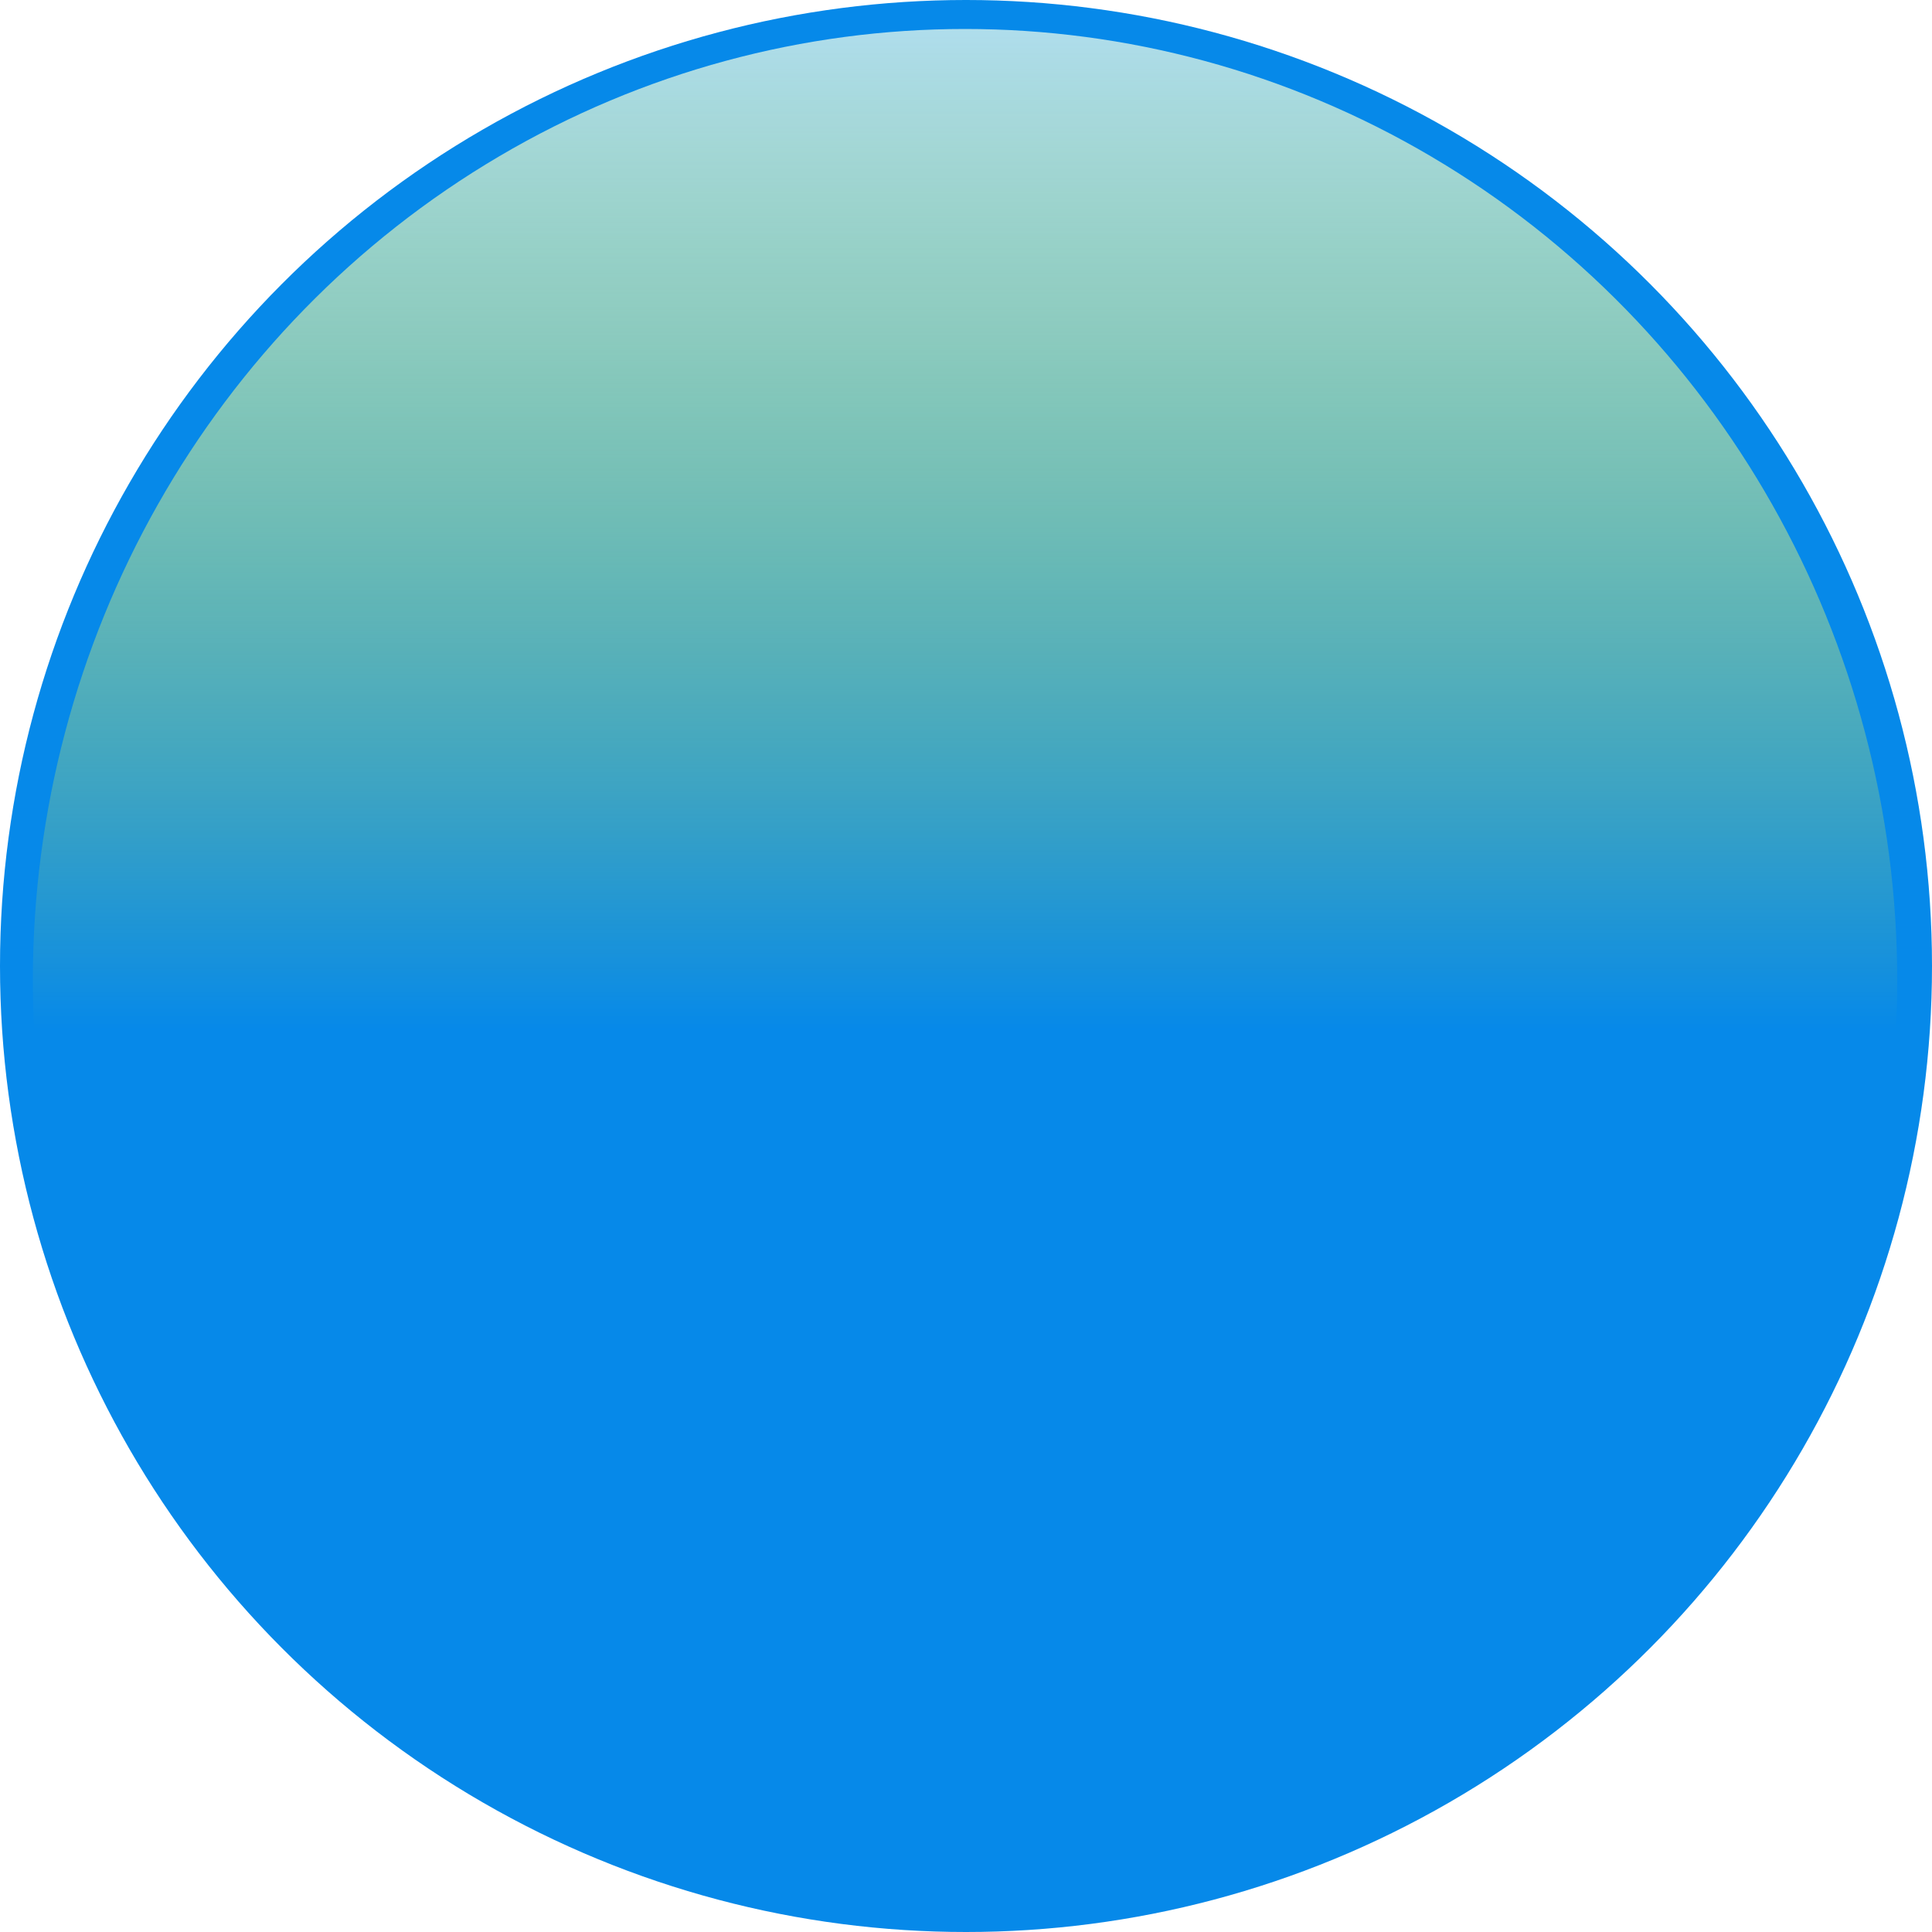 <svg width="1000" height="1000" viewBox="0 0 1000 1000" fill="none" xmlns="http://www.w3.org/2000/svg">
<circle cx="500" cy="500" r="500" fill="#0689E9"/>
<ellipse cx="499.5" cy="507.5" rx="482.5" ry="492.5" fill="url(#paint0_linear_7_36)"/>
<defs>
<linearGradient id="paint0_linear_7_36" x1="499.5" y1="15" x2="499.5" y2="1000" gradientUnits="userSpaceOnUse">
<stop stop-color="#AFDDEC"/>
<stop offset="0.526" stop-color="#FAFF1A" stop-opacity="0"/>
</linearGradient>
</defs>
</svg>
